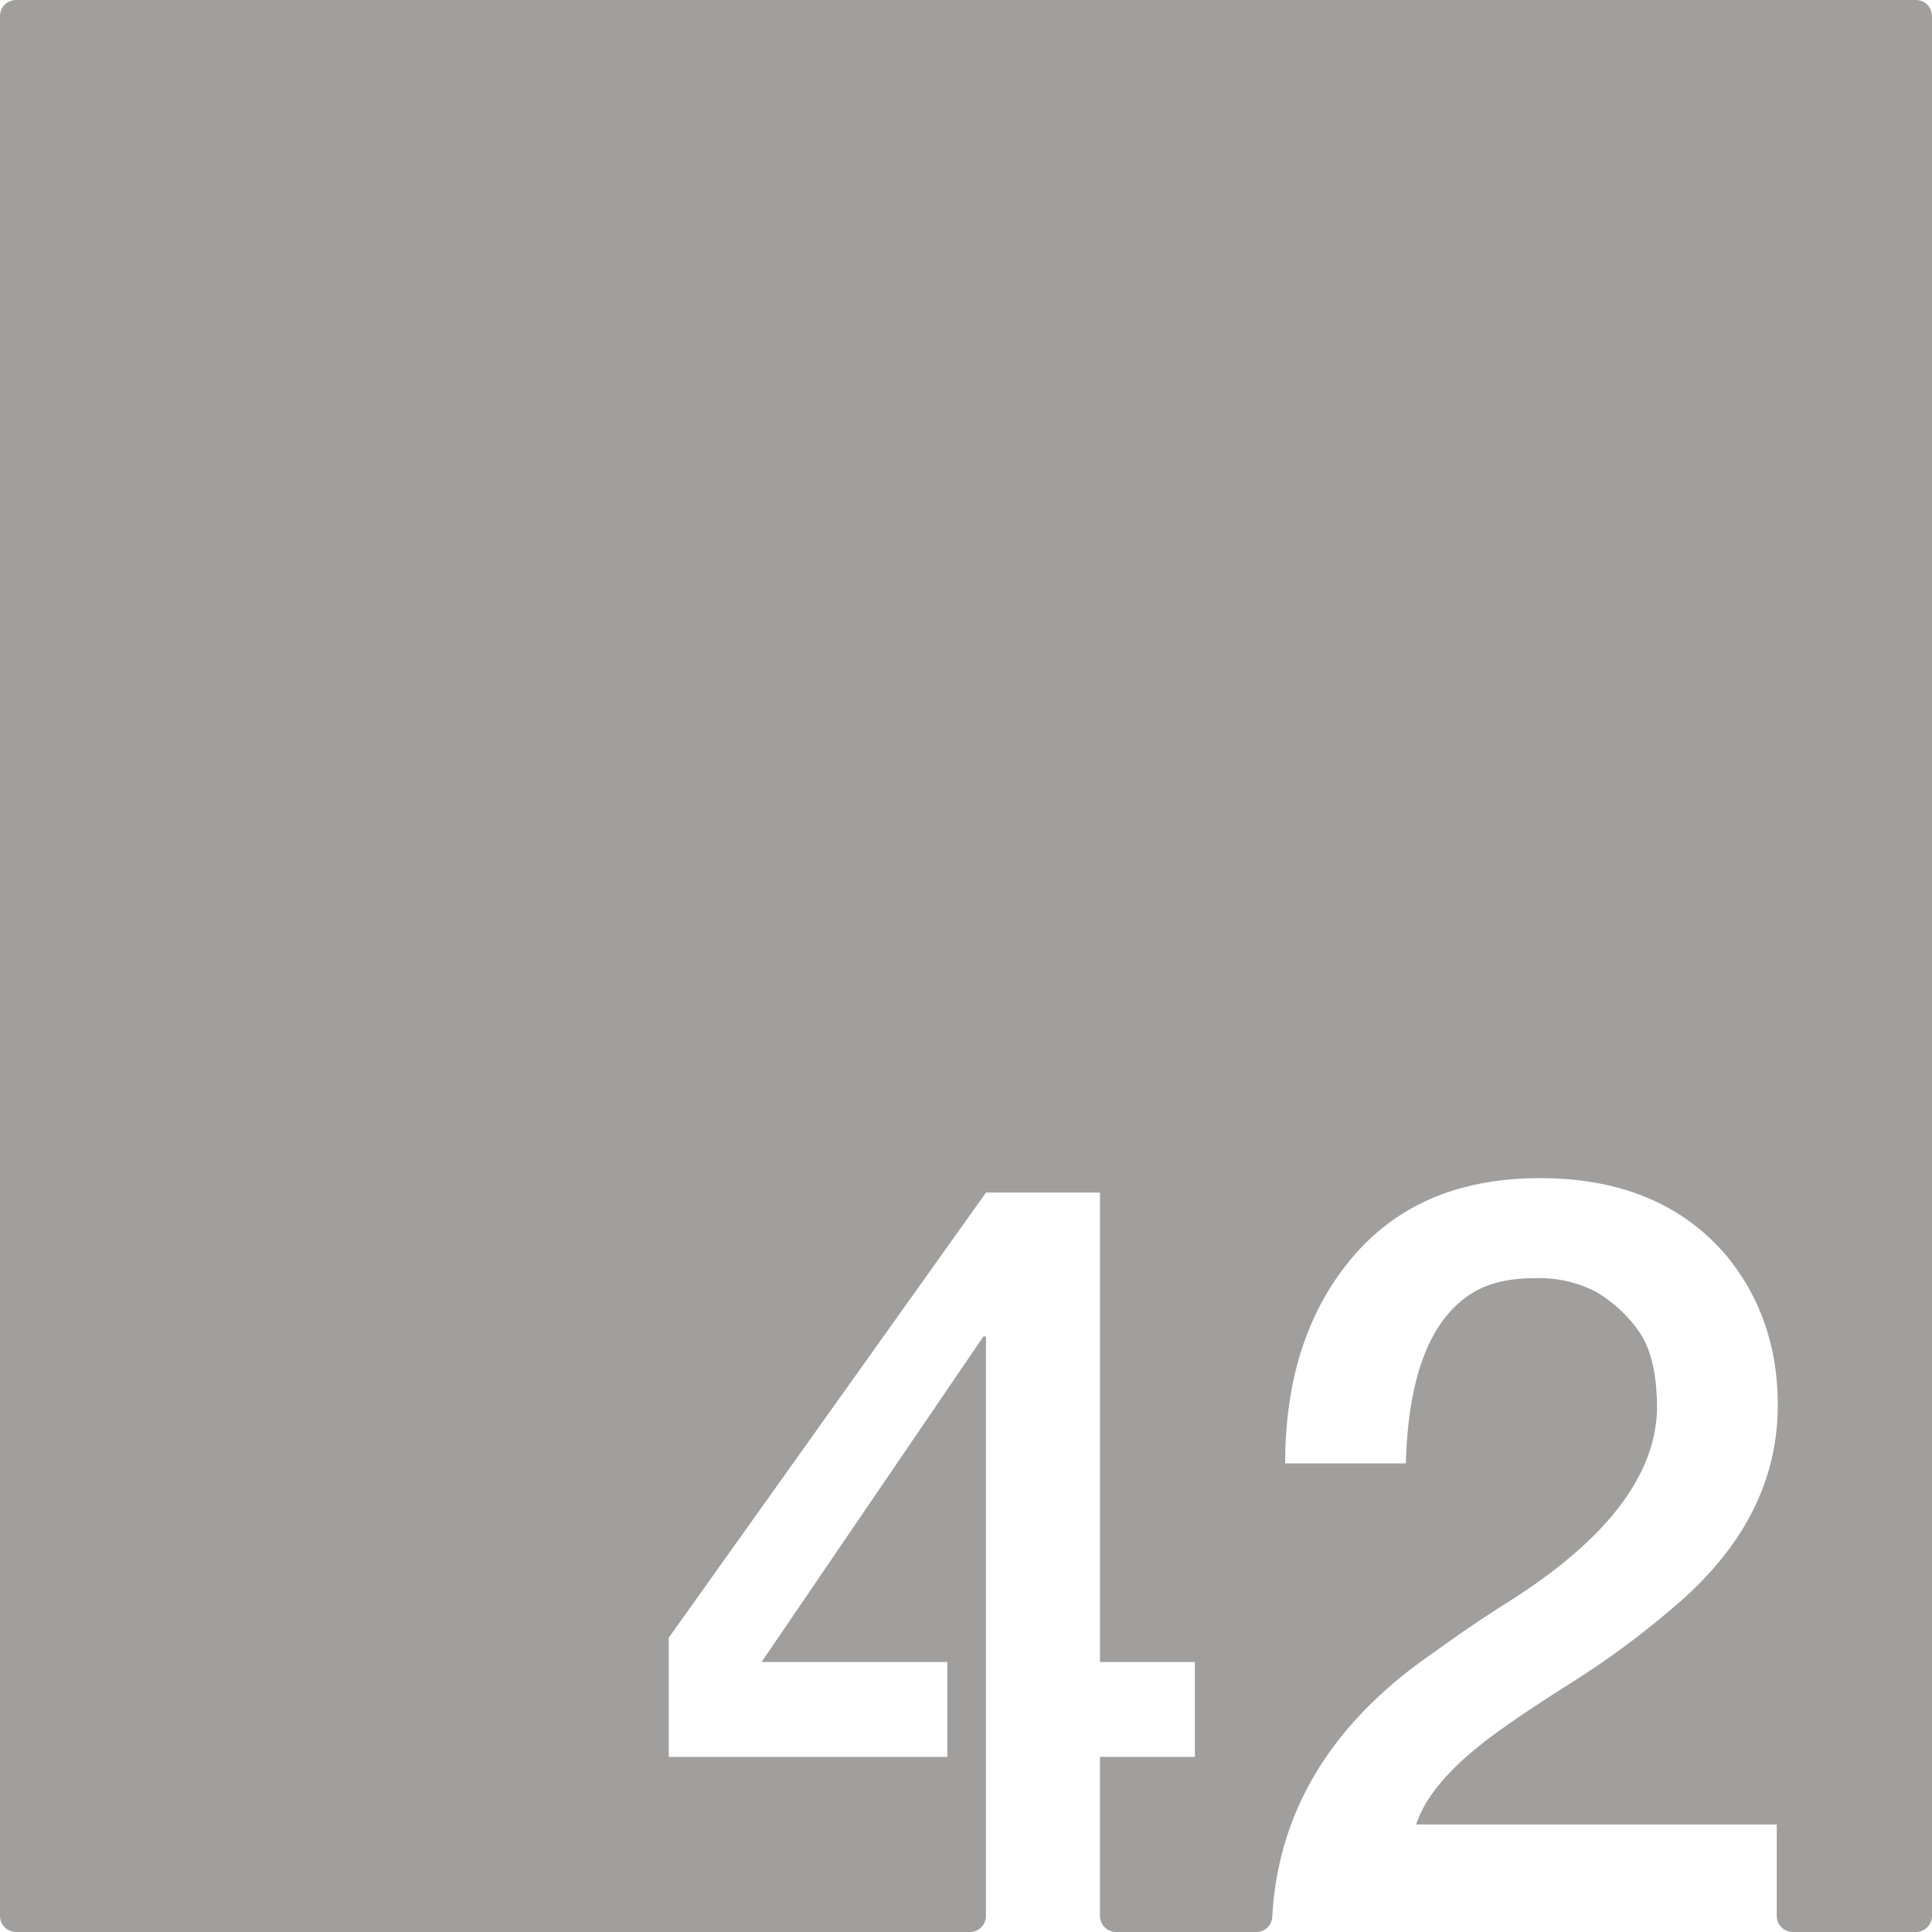 <svg xmlns="http://www.w3.org/2000/svg" width="120mm" height="120mm" viewBox="0 0 340.158 340.157">
  <g id="Zimmernummer">
      <g id="Z-03-042-E">
        <path fill="#A09f9d" stroke="none" d="M337.323,0H2.835A2.835,2.835,0,0,0,0,2.835V337.322a2.835,2.835,0,0,0,2.835,2.835H170.762a2.834,2.834,0,0,0,2.834-2.834V235.309h-.454l-39.053,57.308h32.7v16.711H117.742v-20.98L173.6,209.97h20.071v82.647h16.711v16.711H193.667v28a2.835,2.835,0,0,0,2.835,2.834h24.679A2.821,2.821,0,0,0,224,337.5q1.557-28.146,28.516-46.61,6.355-4.632,13.26-8.991,25.519-16.164,25.974-33.785,0-9.264-3.269-13.805a24.447,24.447,0,0,0-7.538-6.9,21.818,21.818,0,0,0-10.808-2.362q-6.63,0-10.807,2.543-11.172,6.811-11.807,30.062H226.272q0-22.251,11.807-36.237t33.058-13.987q21.252,0,32.877,13.714,8.991,10.989,8.991,26.247,0,20.073-18.255,35.511a149.693,149.693,0,0,1-18.073,13.351q-9.447,5.994-14.168,9.536Q251.7,313.87,249.34,321.225h63.484v16.1a2.834,2.834,0,0,0,2.834,2.834h21.665a2.835,2.835,0,0,0,2.835-2.835V2.834A2.834,2.834,0,0,0,337.323,0Z"/>
      </g>
    </g>
</svg>
